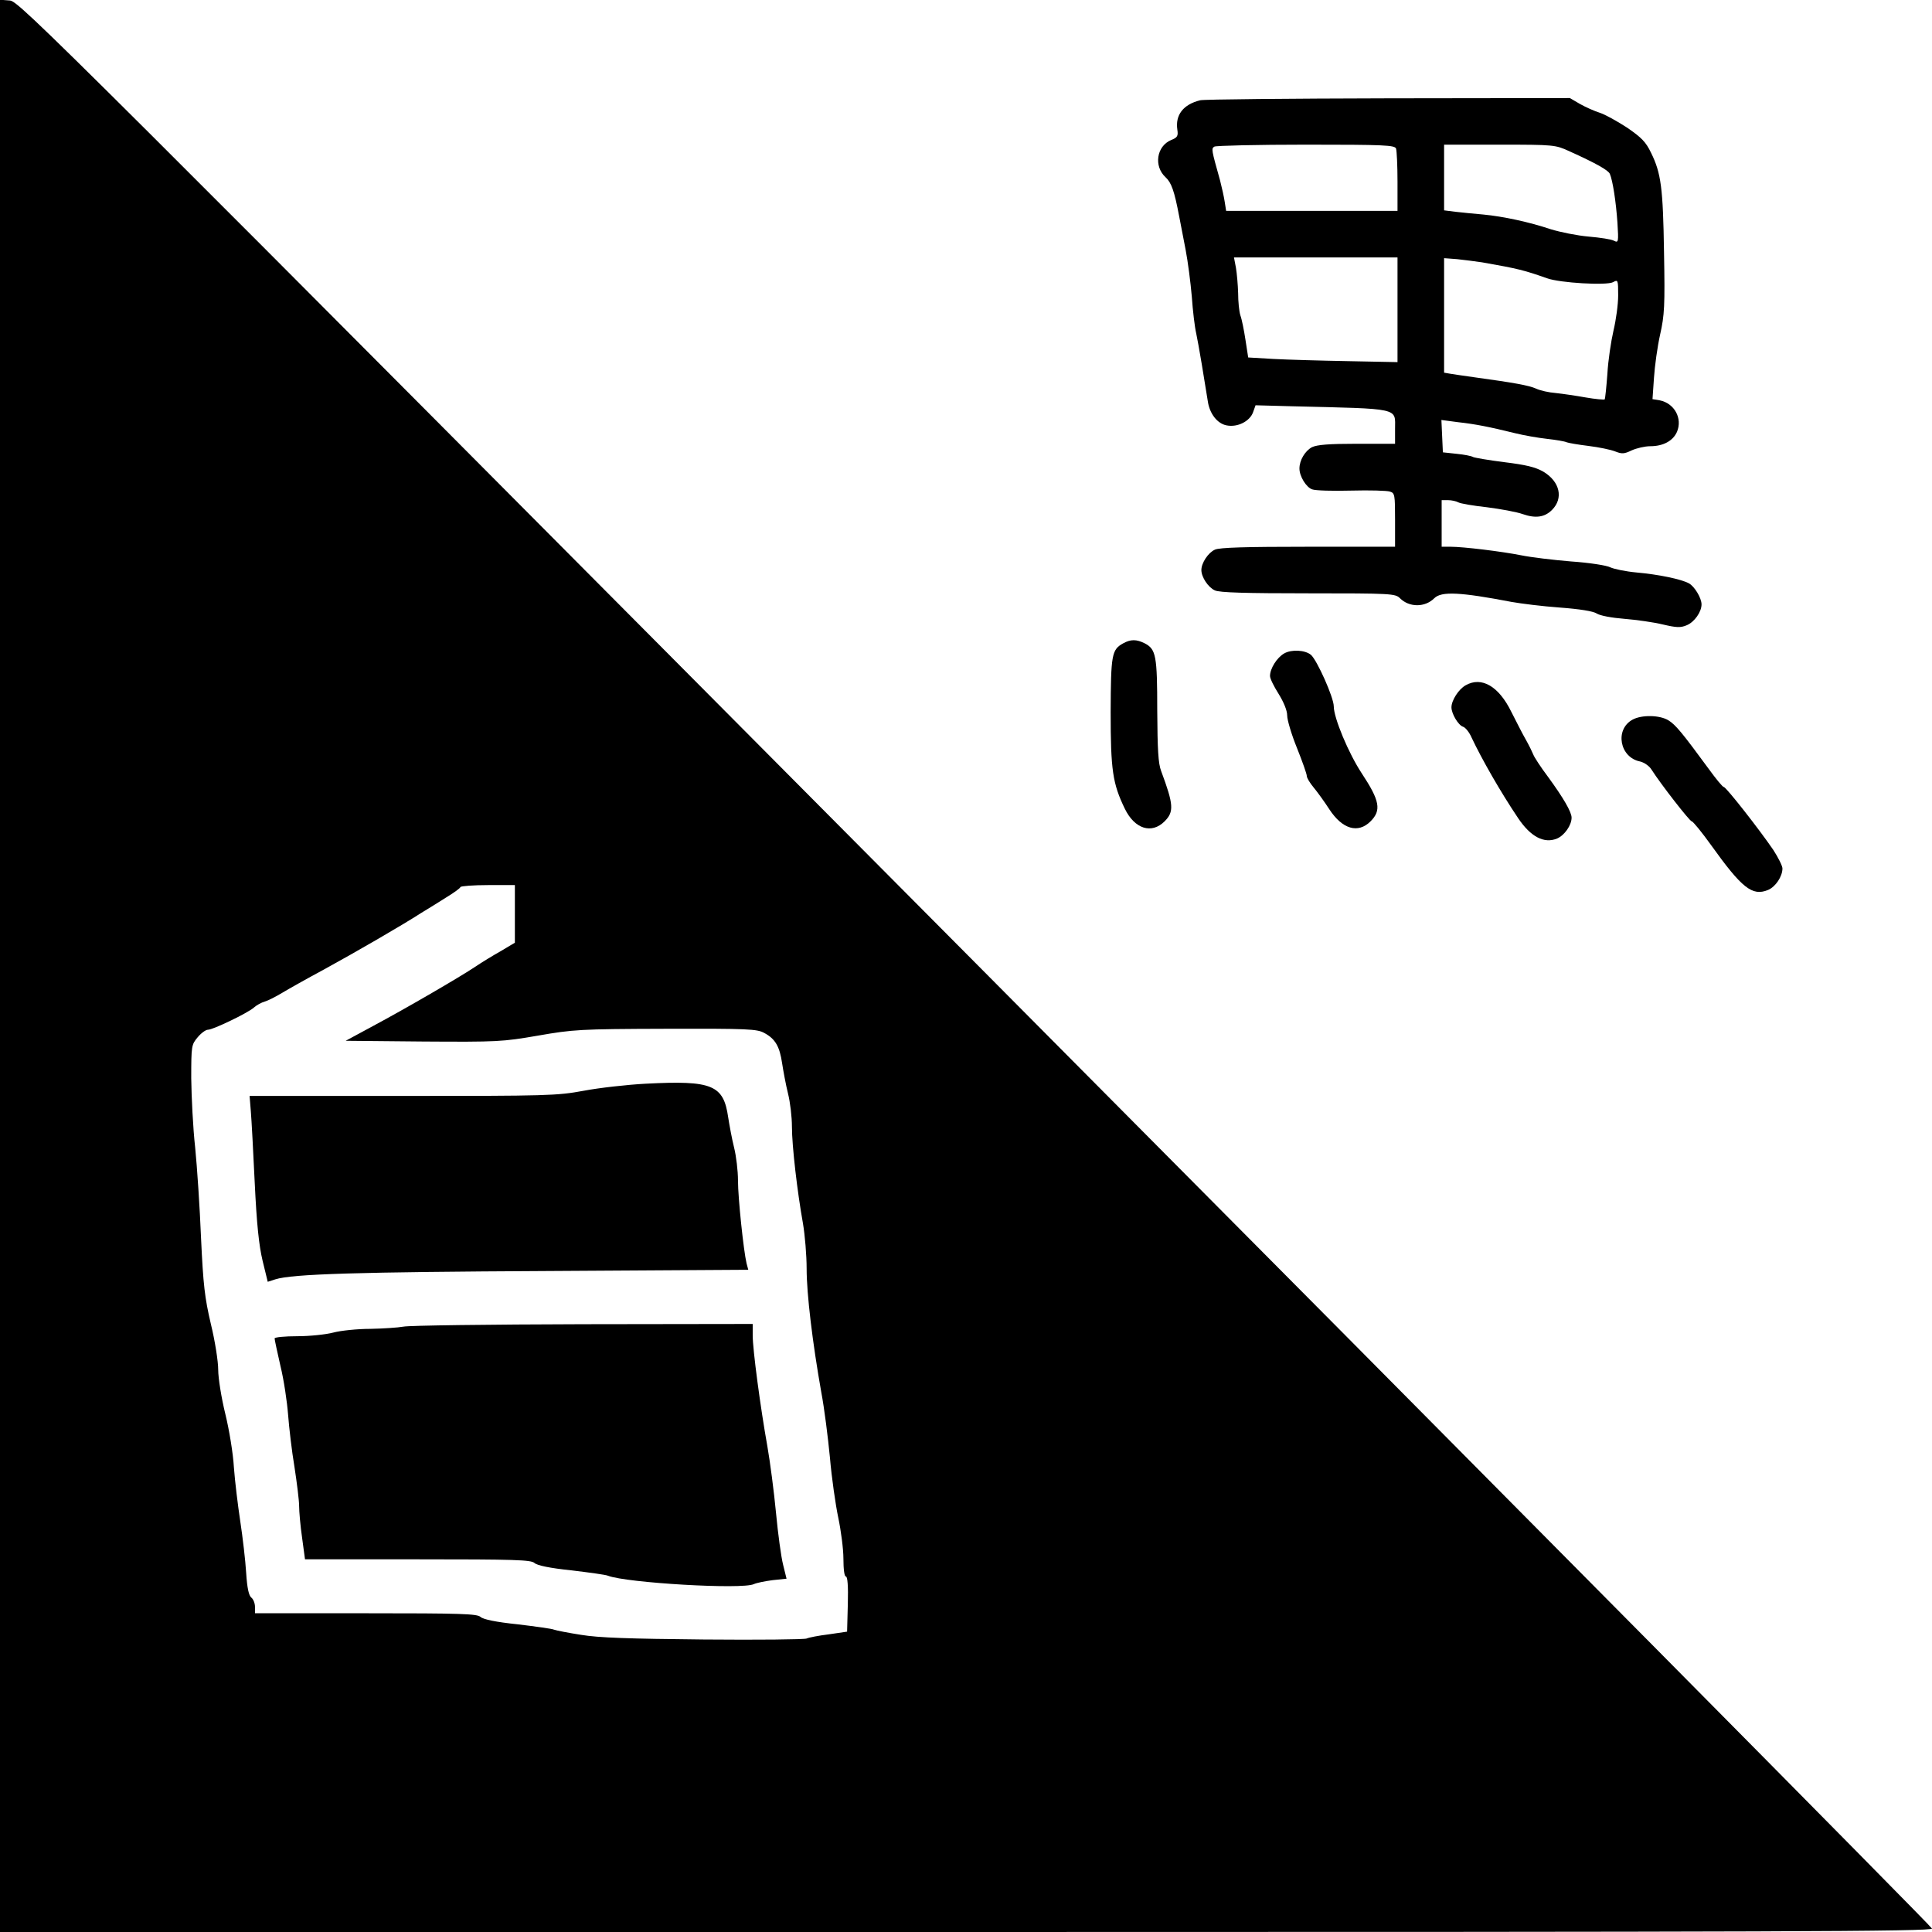 <?xml version="1.0" standalone="no"?>
<!DOCTYPE svg PUBLIC "-//W3C//DTD SVG 20010904//EN"
 "http://www.w3.org/TR/2001/REC-SVG-20010904/DTD/svg10.dtd">
<svg version="1.0" xmlns="http://www.w3.org/2000/svg"
 width="788pt" height="788pt" viewBox="0 0 788 788"
 preserveAspectRatio="xMidYMid meet">

<g transform="translate(0,788) scale(0.1,-0.1)"
fill="#000000" stroke="none">
<path d="M0 3941 l0 -3941 3940 0 c3333 0 3940 2 3940 14 0 7 -1755 1779
-3900 3937 -3782 3805 -3902 3924 -3940 3927 l-40 3 0 -3940z m2100 211 l0
-117 -57 -34 c-32 -18 -78 -46 -103 -63 -64 -43 -288 -173 -419 -243 l-111
-60 316 -3 c304 -2 323 -1 468 24 144 25 169 27 521 28 337 1 373 -1 402 -17
45 -24 63 -55 73 -124 5 -32 15 -87 24 -123 9 -36 16 -96 16 -135 0 -79 22
-267 45 -395 8 -47 15 -130 15 -185 0 -103 24 -302 60 -505 12 -63 27 -182 35
-265 7 -82 23 -193 34 -245 11 -52 21 -128 21 -167 0 -44 4 -73 10 -73 7 0 10
-40 8 -112 l-3 -113 -75 -11 c-41 -5 -82 -13 -90 -17 -9 -4 -198 -6 -420 -4
-305 3 -428 7 -500 19 -52 8 -102 18 -110 21 -8 4 -75 13 -149 22 -88 9 -140
20 -151 30 -14 13 -79 15 -468 15 l-452 0 0 26 c0 15 -7 32 -15 38 -10 8 -17
38 -21 101 -3 50 -14 144 -24 210 -10 66 -22 165 -26 220 -3 55 -19 153 -35
218 -16 65 -29 146 -29 180 0 34 -13 118 -30 187 -25 107 -31 158 -40 350 -5
124 -16 290 -24 370 -9 80 -15 207 -16 282 0 133 1 137 26 167 14 17 33 31 42
31 21 0 162 68 187 90 11 10 31 21 45 25 14 4 45 20 70 35 25 15 101 58 170
95 128 70 320 181 399 232 25 15 70 43 100 62 31 19 58 38 59 43 2 4 53 8 113
8 l109 0 0 -118z"/>
<path d="M2635 3460 c-77 -4 -192 -17 -255 -29 -109 -20 -146 -21 -738 -21
l-624 0 5 -62 c3 -35 10 -166 16 -293 8 -167 17 -254 32 -317 l21 -86 31 10
c69 22 336 30 1116 34 l813 5 -7 26 c-12 50 -35 267 -35 338 0 39 -7 99 -16
135 -9 36 -19 91 -24 123 -19 132 -65 151 -335 137z"/>
<path d="M1645 2469 c-22 -4 -83 -8 -135 -9 -52 0 -120 -7 -150 -15 -30 -8
-97 -15 -147 -15 -51 0 -93 -4 -93 -9 0 -5 11 -56 24 -113 14 -57 27 -146 31
-198 4 -52 15 -148 26 -213 10 -65 19 -137 19 -159 0 -22 5 -81 12 -129 l12
-89 460 0 c396 0 462 -2 476 -15 11 -10 63 -21 151 -30 74 -9 141 -18 149 -22
75 -29 548 -57 595 -34 11 5 45 12 76 16 l57 6 -14 57 c-8 31 -21 127 -29 212
-8 85 -24 207 -35 270 -29 162 -60 396 -60 453 l0 47 -692 -1 c-381 -1 -711
-5 -733 -10z"/>
<path d="M4895 7471 c-69 -17 -102 -60 -93 -120 4 -26 0 -32 -25 -42 -60 -25
-72 -107 -23 -152 24 -22 36 -57 55 -157 6 -30 18 -93 27 -140 9 -47 20 -132
25 -190 4 -58 12 -125 18 -150 9 -41 36 -204 47 -275 7 -52 39 -93 77 -100 45
-9 95 17 108 54 l10 28 147 -4 c449 -11 422 -5 422 -93 l0 -60 -155 0 c-116 0
-163 -4 -184 -14 -28 -15 -51 -53 -51 -87 0 -32 28 -77 52 -85 13 -5 84 -7
159 -5 75 2 146 0 158 -4 20 -6 21 -13 21 -116 l0 -109 -355 0 c-253 0 -362
-3 -380 -12 -27 -12 -55 -54 -55 -83 0 -29 28 -71 55 -83 18 -9 127 -12 380
-12 340 0 356 -1 375 -20 38 -38 102 -38 140 0 29 29 106 25 315 -15 39 -7
127 -18 197 -23 81 -6 136 -15 150 -24 13 -9 62 -18 113 -22 50 -4 120 -14
157 -23 56 -13 72 -14 98 -3 31 13 60 54 60 85 0 26 -29 74 -52 86 -32 17
-123 36 -213 44 -44 4 -92 14 -107 21 -15 8 -87 19 -160 24 -73 6 -164 17
-203 25 -81 16 -236 35 -289 35 l-36 0 0 95 0 95 26 0 c14 0 33 -4 42 -9 9 -5
62 -14 117 -20 55 -7 121 -19 146 -28 52 -18 89 -13 119 17 48 48 32 116 -35
156 -33 19 -71 28 -160 39 -64 8 -121 18 -127 21 -6 4 -36 10 -67 13 l-56 6
-3 66 -3 66 68 -9 c72 -8 127 -19 233 -45 36 -9 94 -19 130 -23 36 -4 72 -10
80 -14 8 -3 49 -10 90 -15 41 -5 89 -15 107 -22 28 -11 37 -11 68 4 20 9 54
17 76 17 53 0 93 22 109 59 23 55 -11 116 -70 128 l-30 5 6 87 c3 47 14 127
25 176 18 80 20 118 16 335 -4 264 -12 324 -53 407 -21 44 -39 62 -97 102 -40
26 -90 54 -112 61 -22 7 -58 23 -81 36 l-41 24 -739 -1 c-406 -1 -752 -4 -769
-8z m799 -197 c3 -9 6 -69 6 -135 l0 -119 -350 0 -349 0 -6 38 c-3 20 -12 60
-19 87 -35 125 -36 129 -23 137 7 4 175 8 373 8 321 0 363 -2 368 -16z m705
-10 c111 -50 160 -78 167 -93 12 -28 25 -113 31 -199 5 -80 4 -83 -14 -74 -10
6 -57 13 -103 17 -47 4 -116 18 -155 30 -90 30 -193 52 -275 60 -36 3 -86 8
-112 11 l-48 6 0 134 0 134 227 0 c221 0 227 -1 282 -26z m-699 -647 l0 -214
-202 4 c-112 2 -249 6 -305 9 l-102 6 -11 71 c-6 40 -15 85 -21 101 -5 16 -9
56 -9 90 -1 34 -5 80 -9 104 l-8 42 333 0 334 0 0 -213z m345 193 c148 -26
171 -32 265 -65 52 -19 242 -30 269 -16 20 11 21 10 21 -54 0 -37 -9 -101 -19
-143 -10 -43 -22 -122 -25 -177 -4 -54 -9 -101 -11 -104 -3 -2 -38 1 -78 8
-39 7 -94 15 -122 18 -27 2 -63 10 -80 18 -29 13 -90 24 -250 46 -44 6 -90 13
-102 15 l-23 4 0 234 0 233 53 -4 c28 -3 75 -9 102 -13z"/>
<path d="M4581 5256 c-47 -26 -50 -46 -51 -280 0 -237 8 -292 58 -395 40 -82
109 -104 162 -51 39 39 37 68 -14 205 -12 31 -15 88 -16 247 0 224 -5 250 -51
274 -34 17 -57 17 -88 0z"/>
<path d="M5238 5215 c-30 -17 -58 -62 -58 -92 0 -11 16 -43 35 -73 21 -34 35
-68 35 -88 0 -19 18 -79 40 -133 22 -55 40 -106 40 -114 0 -8 13 -29 28 -47
15 -18 44 -58 64 -89 53 -81 117 -100 168 -49 45 45 38 84 -36 196 -54 82
-114 226 -114 273 0 36 -68 188 -93 210 -24 20 -79 23 -109 6z"/>
<path d="M5978 5085 c-29 -16 -58 -62 -58 -90 0 -26 28 -73 47 -79 10 -3 26
-23 35 -44 42 -89 118 -222 190 -329 51 -76 106 -105 159 -83 30 13 59 54 59
85 0 23 -33 80 -95 165 -31 41 -58 83 -61 92 -4 10 -17 37 -30 60 -14 24 -40
76 -60 115 -51 104 -121 145 -186 108z"/>
<path d="M6659 4945 c-74 -40 -53 -155 31 -171 16 -4 37 -18 46 -33 39 -61
156 -211 164 -211 5 0 41 -44 79 -97 126 -176 168 -209 232 -183 31 13 59 55
59 88 0 10 -17 44 -37 75 -58 85 -193 257 -202 257 -5 0 -32 33 -61 73 -110
150 -136 181 -165 199 -36 22 -109 23 -146 3z"/>
</g>
</svg>
